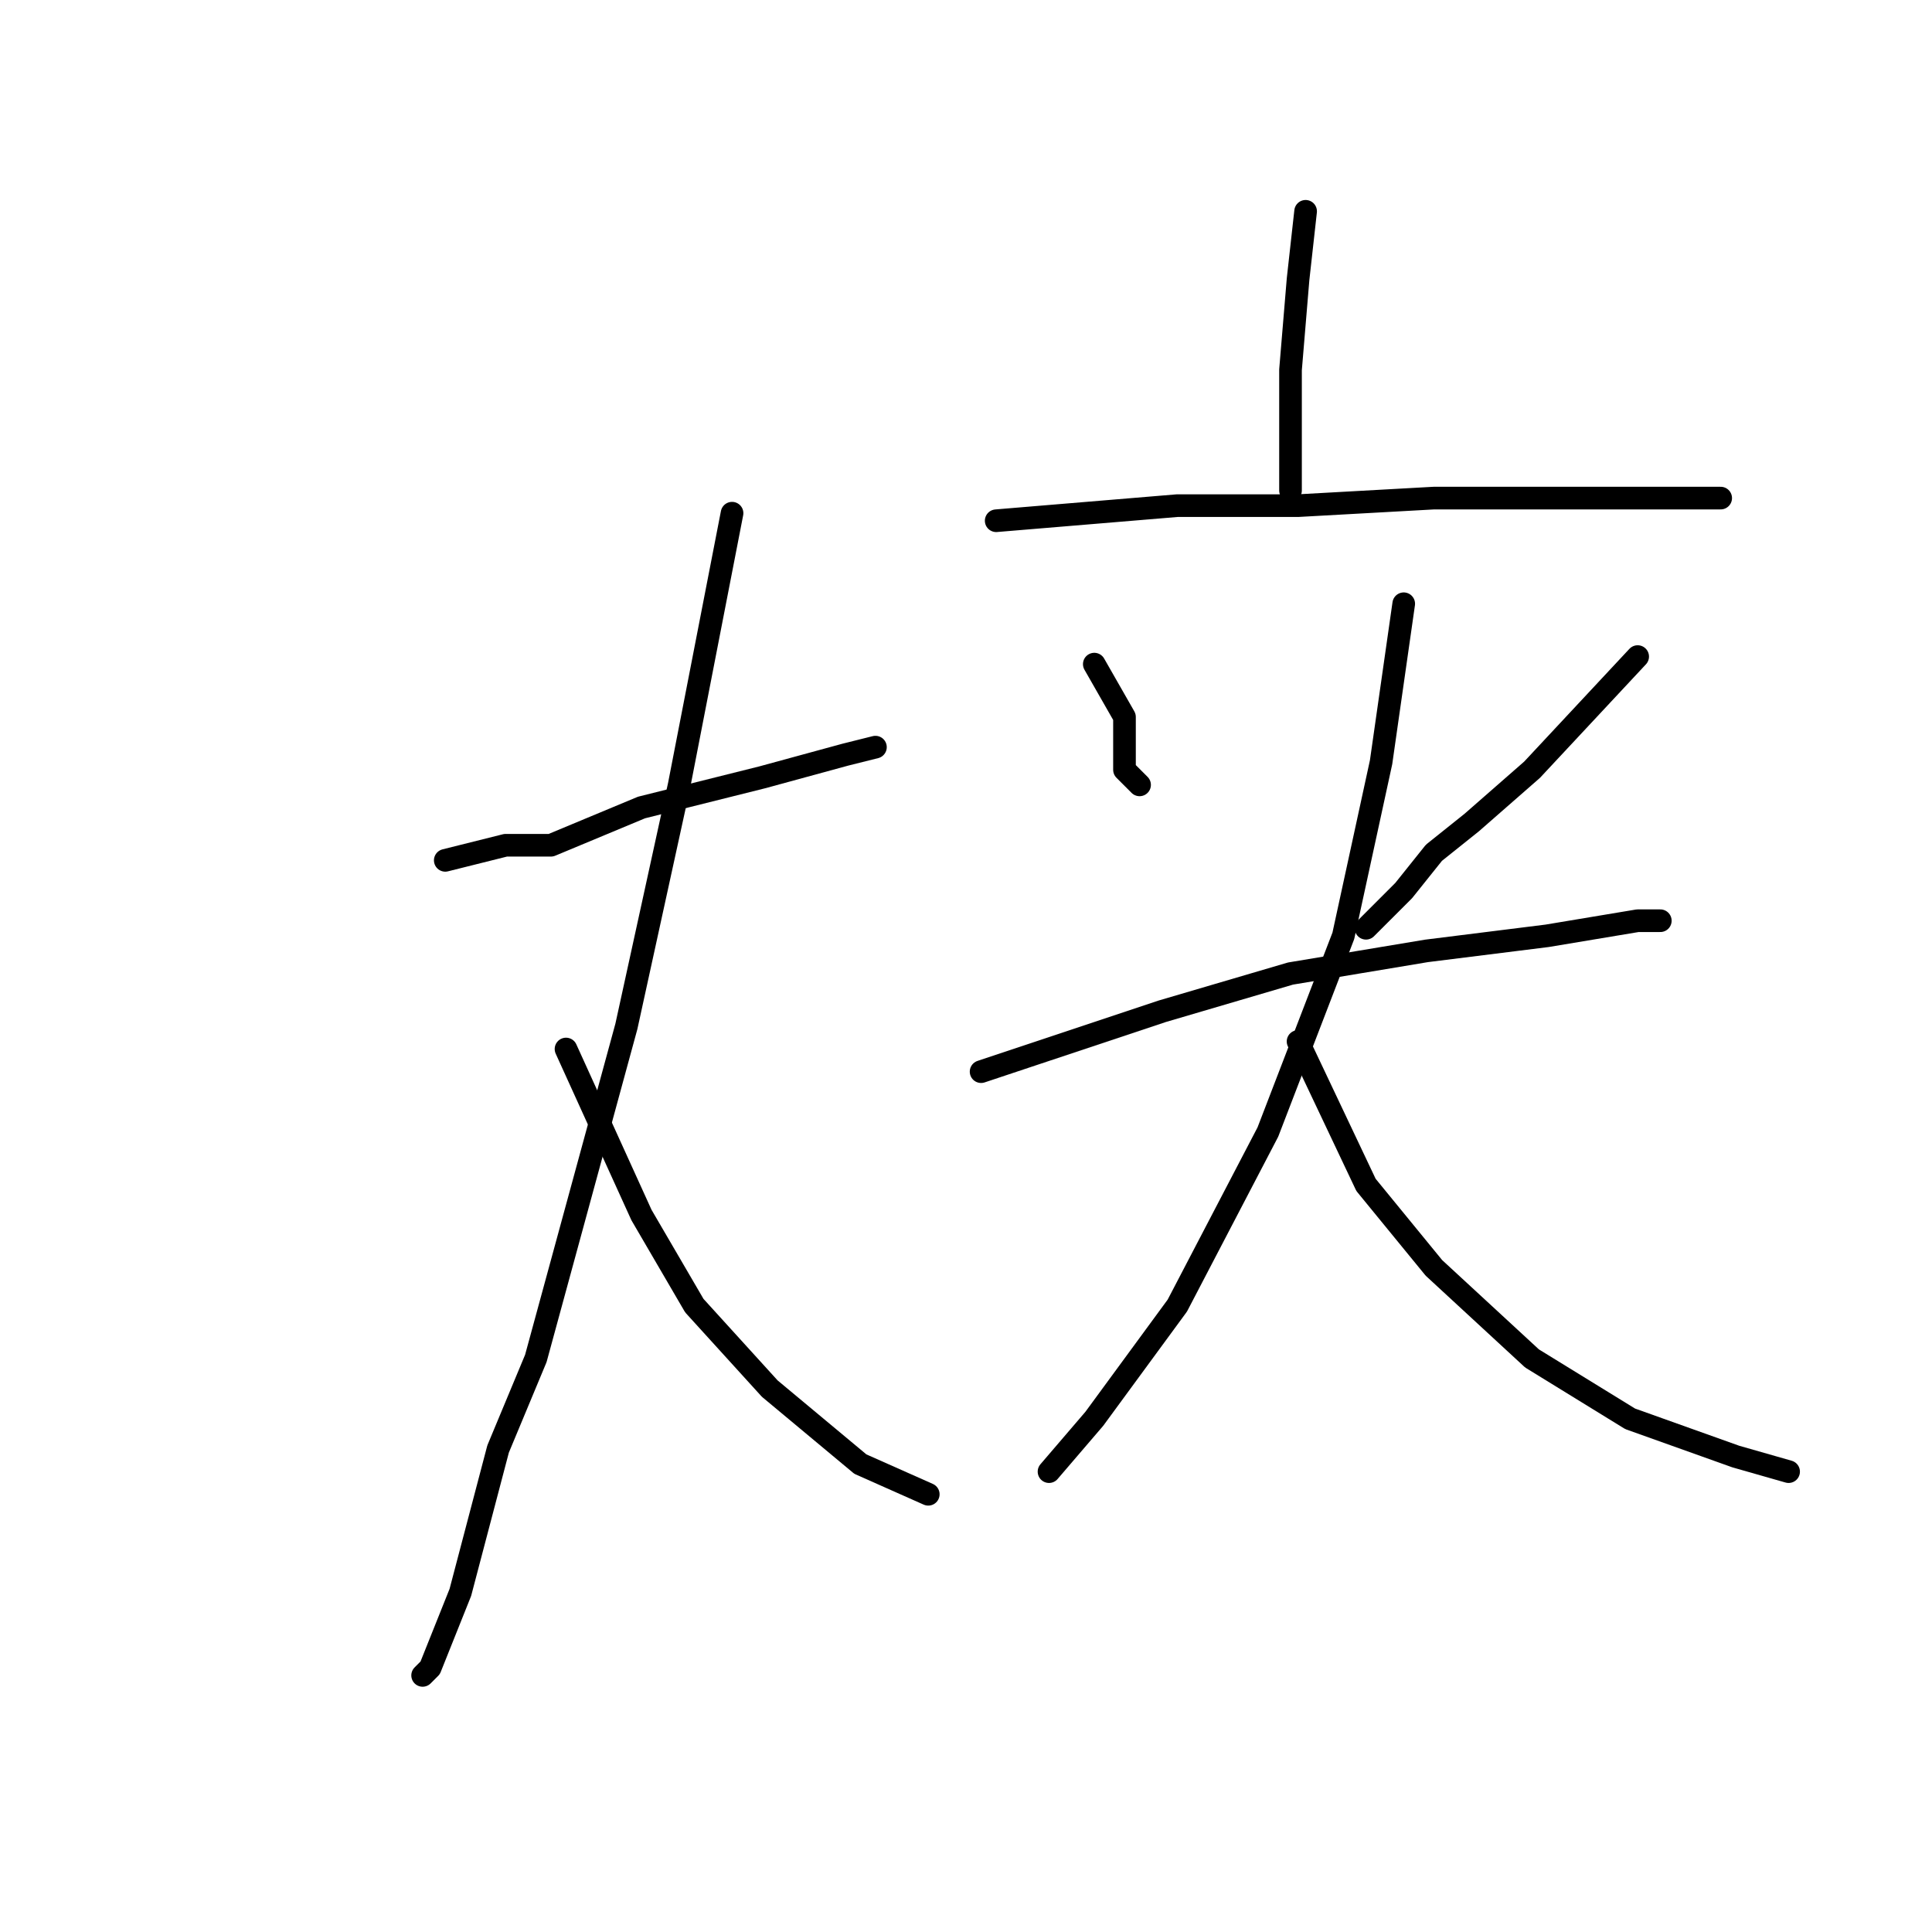 <?xml version="1.0" standalone="no"?>
    <svg width="256" height="256" xmlns="http://www.w3.org/2000/svg" version="1.1">
    <polyline stroke="black" stroke-width="3" stroke-linecap="round" fill="transparent" stroke-linejoin="round" points="59 114 67 112 73 112 85 107 101 103 112 100 116 99 116 99 " />
        <polyline stroke="black" stroke-width="3" stroke-linecap="round" fill="transparent" stroke-linejoin="round" points="97 68 90 104 83 136 71 180 66 192 61 211 57 221 56 222 56 222 " />
        <polyline stroke="black" stroke-width="3" stroke-linecap="round" fill="transparent" stroke-linejoin="round" points="75 139 85 161 92 173 102 184 114 194 123 198 123 198 " />
        <polyline stroke="black" stroke-width="3" stroke-linecap="round" fill="transparent" stroke-linejoin="round" points="173 28 172 37 171 49 171 60 171 65 171 65 " />
        <polyline stroke="black" stroke-width="3" stroke-linecap="round" fill="transparent" stroke-linejoin="round" points="132 69 156 67 172 67 190 66 208 66 216 66 226 66 228 66 228 66 " />
        <polyline stroke="black" stroke-width="3" stroke-linecap="round" fill="transparent" stroke-linejoin="round" points="145 88 149 95 149 102 151 104 151 104 " />
        <polyline stroke="black" stroke-width="3" stroke-linecap="round" fill="transparent" stroke-linejoin="round" points="217 87 203 102 195 109 190 113 186 118 181 123 181 123 " />
        <polyline stroke="black" stroke-width="3" stroke-linecap="round" fill="transparent" stroke-linejoin="round" points="130 142 154 134 171 129 189 126 205 124 217 122 220 122 220 122 " />
        <polyline stroke="black" stroke-width="3" stroke-linecap="round" fill="transparent" stroke-linejoin="round" points="186 80 183 101 178 124 168 150 156 173 145 188 139 195 139 195 " />
        <polyline stroke="black" stroke-width="3" stroke-linecap="round" fill="transparent" stroke-linejoin="round" points="172 138 181 157 190 168 203 180 216 188 230 193 237 195 237 195 " />
        </svg>